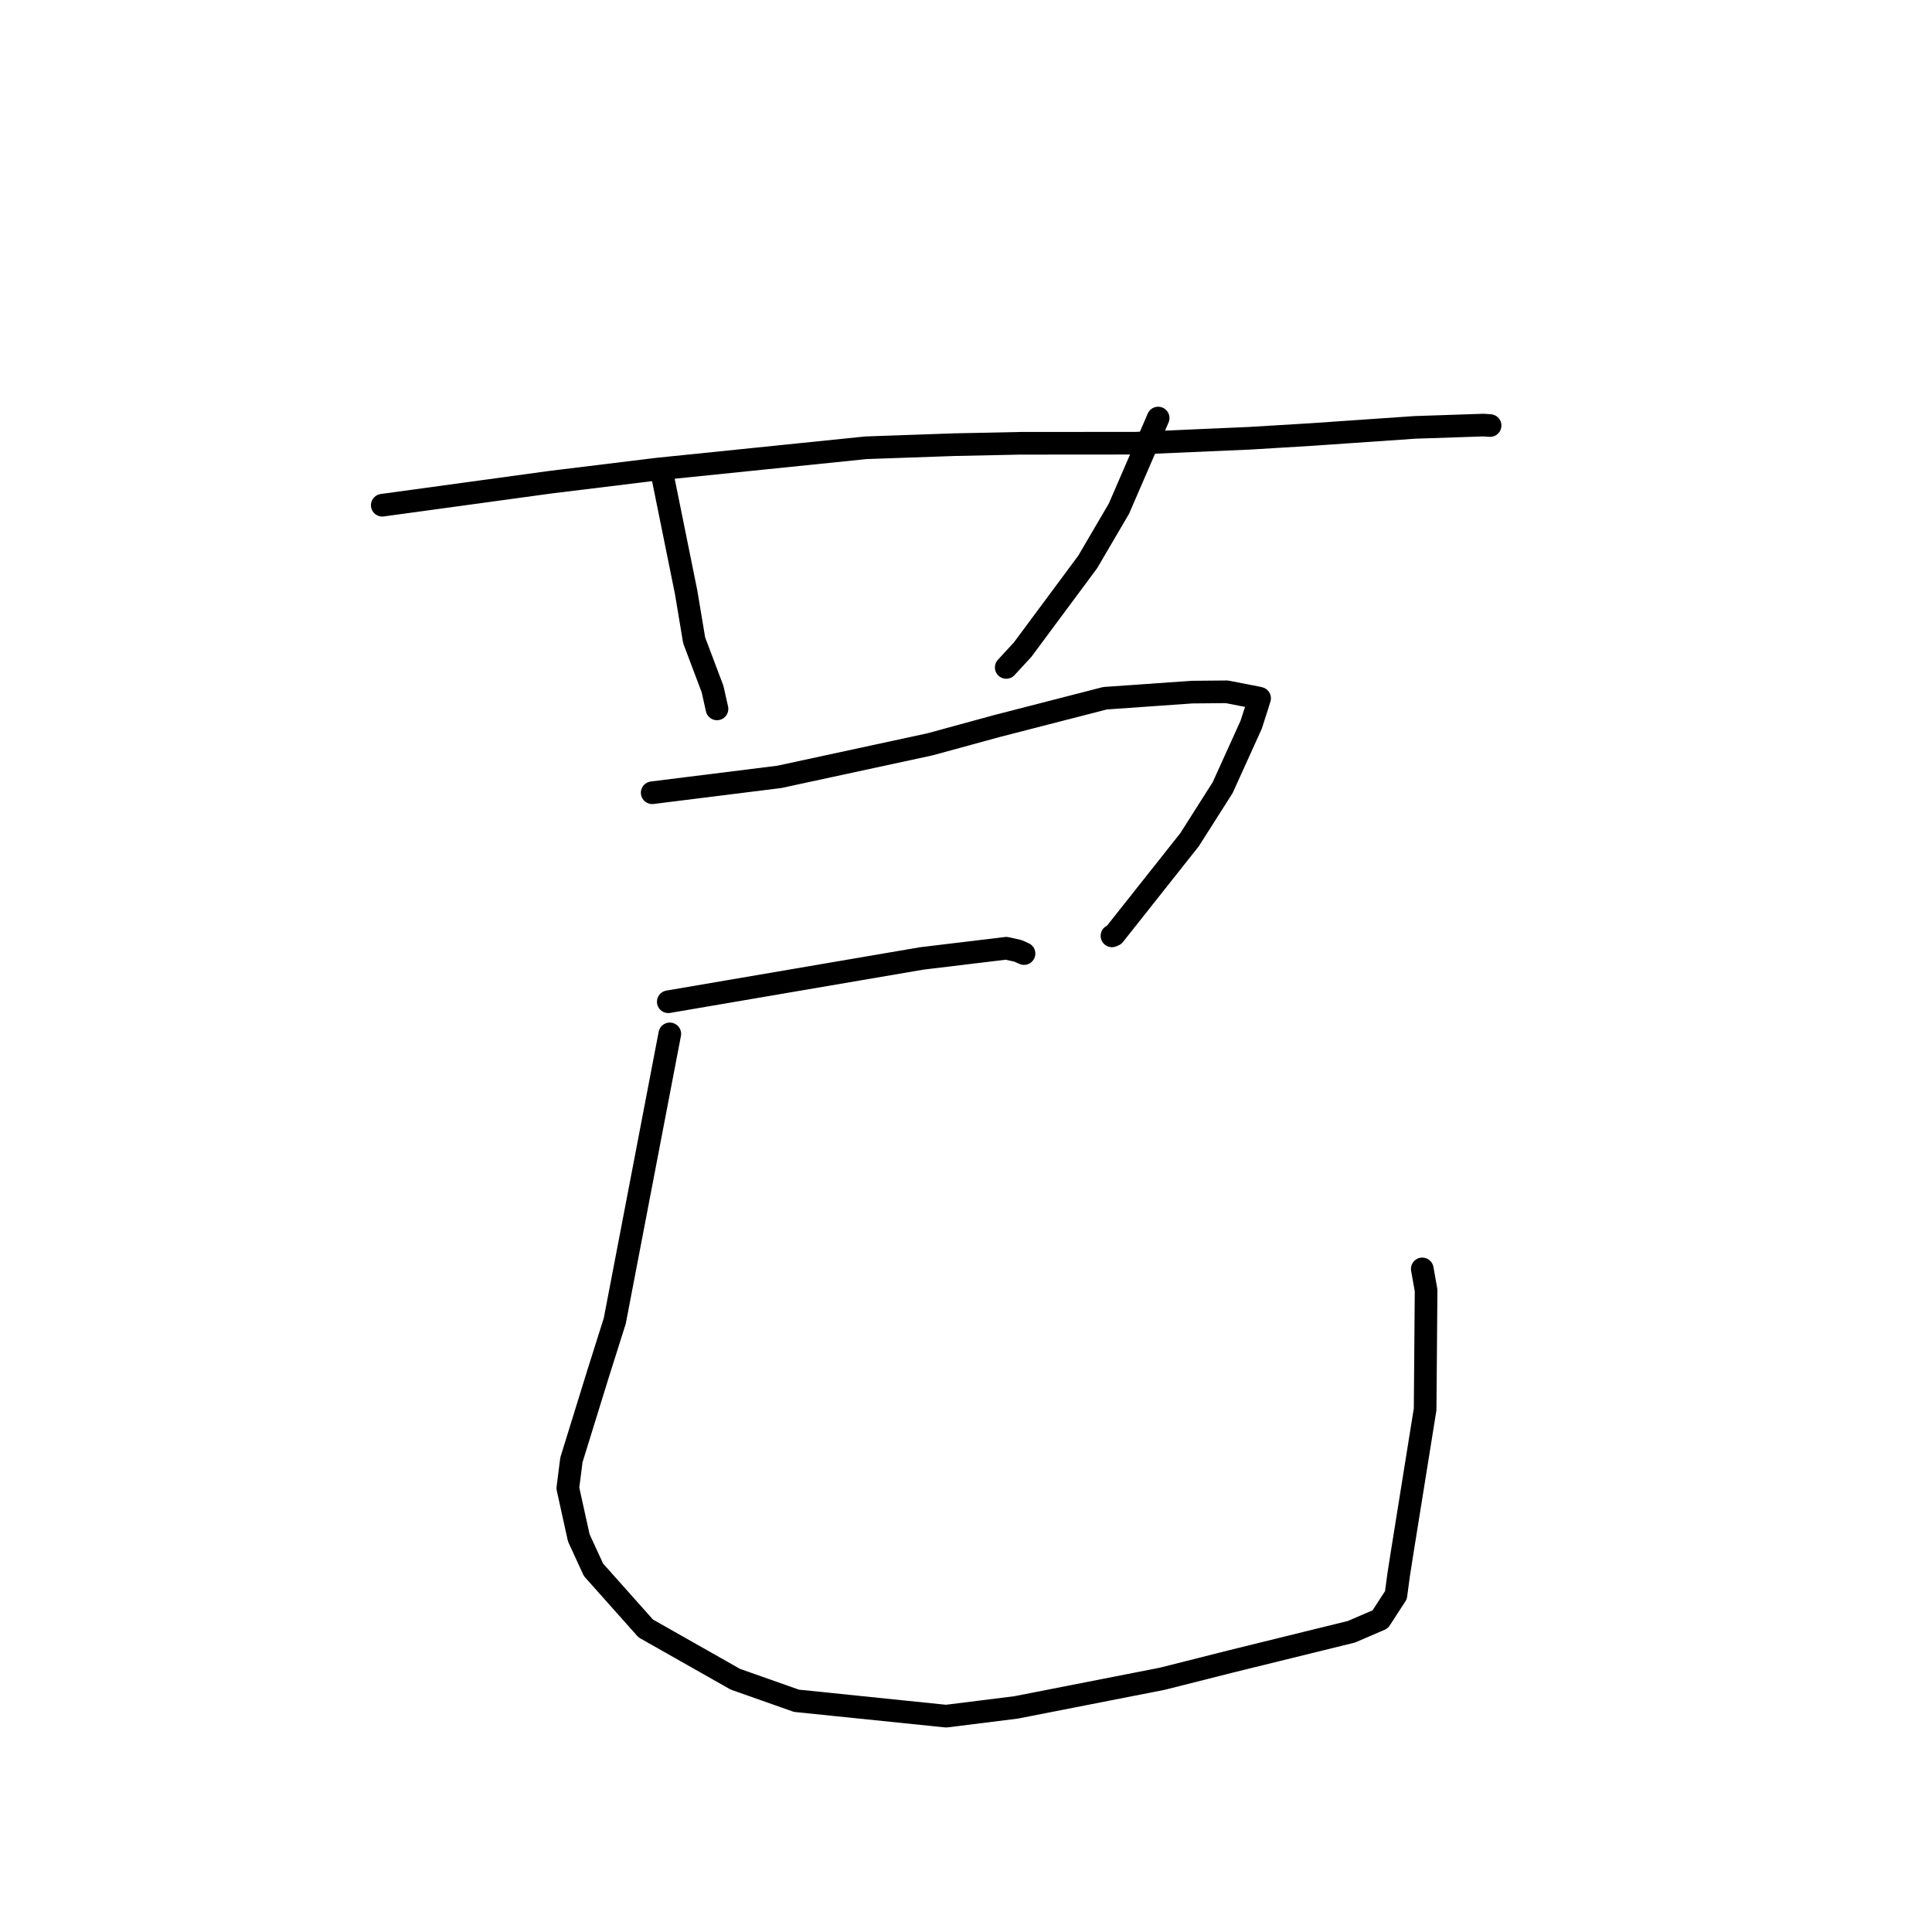 <?xml version="1.0" standalone="no"?>
    <svg width="256" height="256" xmlns="http://www.w3.org/2000/svg" version="1.1">
    <polyline stroke="black" stroke-width="3" stroke-linecap="round" fill="transparent" stroke-linejoin="round" points="50.652 66.944 61.794 65.419 72.936 63.893 87.074 62.163 114.74 59.332 126.416 58.922 135.197 58.738 150.53 58.726 165.556 58.073 173.77 57.577 187.462 56.632 196.552 56.326 197.359 56.382 197.439 56.388 197.443 56.388 197.445 56.388 " />
        <polyline stroke="black" stroke-width="3" stroke-linecap="round" fill="transparent" stroke-linejoin="round" points="87.777 62.978 89.344 70.715 90.911 78.452 91.98 84.845 94.418 91.307 94.955 93.706 95.006 93.933 " />
        <polyline stroke="black" stroke-width="3" stroke-linecap="round" fill="transparent" stroke-linejoin="round" points="153.461 55.392 150.863 61.395 148.266 67.397 144.127 74.459 135.506 86.079 133.33 88.439 " />
        <polyline stroke="black" stroke-width="3" stroke-linecap="round" fill="transparent" stroke-linejoin="round" points="86.419 105.042 94.845 103.99 103.271 102.938 123.207 98.633 132.088 96.207 146.411 92.521 157.937 91.71 162.554 91.667 166.719 92.478 166.851 92.511 166.903 92.525 166.566 93.609 165.788 96.027 162.007 104.368 157.623 111.265 147.624 123.887 147.341 124.008 " />
        <polyline stroke="black" stroke-width="3" stroke-linecap="round" fill="transparent" stroke-linejoin="round" points="88.55 132.737 105.343 129.867 122.137 126.998 133.334 125.648 134.883 125.994 135.639 126.33 135.688 126.352 " />
        <polyline stroke="black" stroke-width="3" stroke-linecap="round" fill="transparent" stroke-linejoin="round" points="88.752 136.994 85.107 156.007 81.462 175.021 79.232 182.08 75.714 193.451 75.239 197.187 76.692 203.774 78.641 208.007 85.566 215.781 97.429 222.503 105.528 225.361 125.365 227.399 134.644 226.24 154.002 222.445 163.112 220.145 179.076 216.215 182.883 214.574 184.966 211.369 185.322 208.722 185.78 205.789 188.837 186.735 188.966 170.987 188.459 168.137 " />
        </svg>